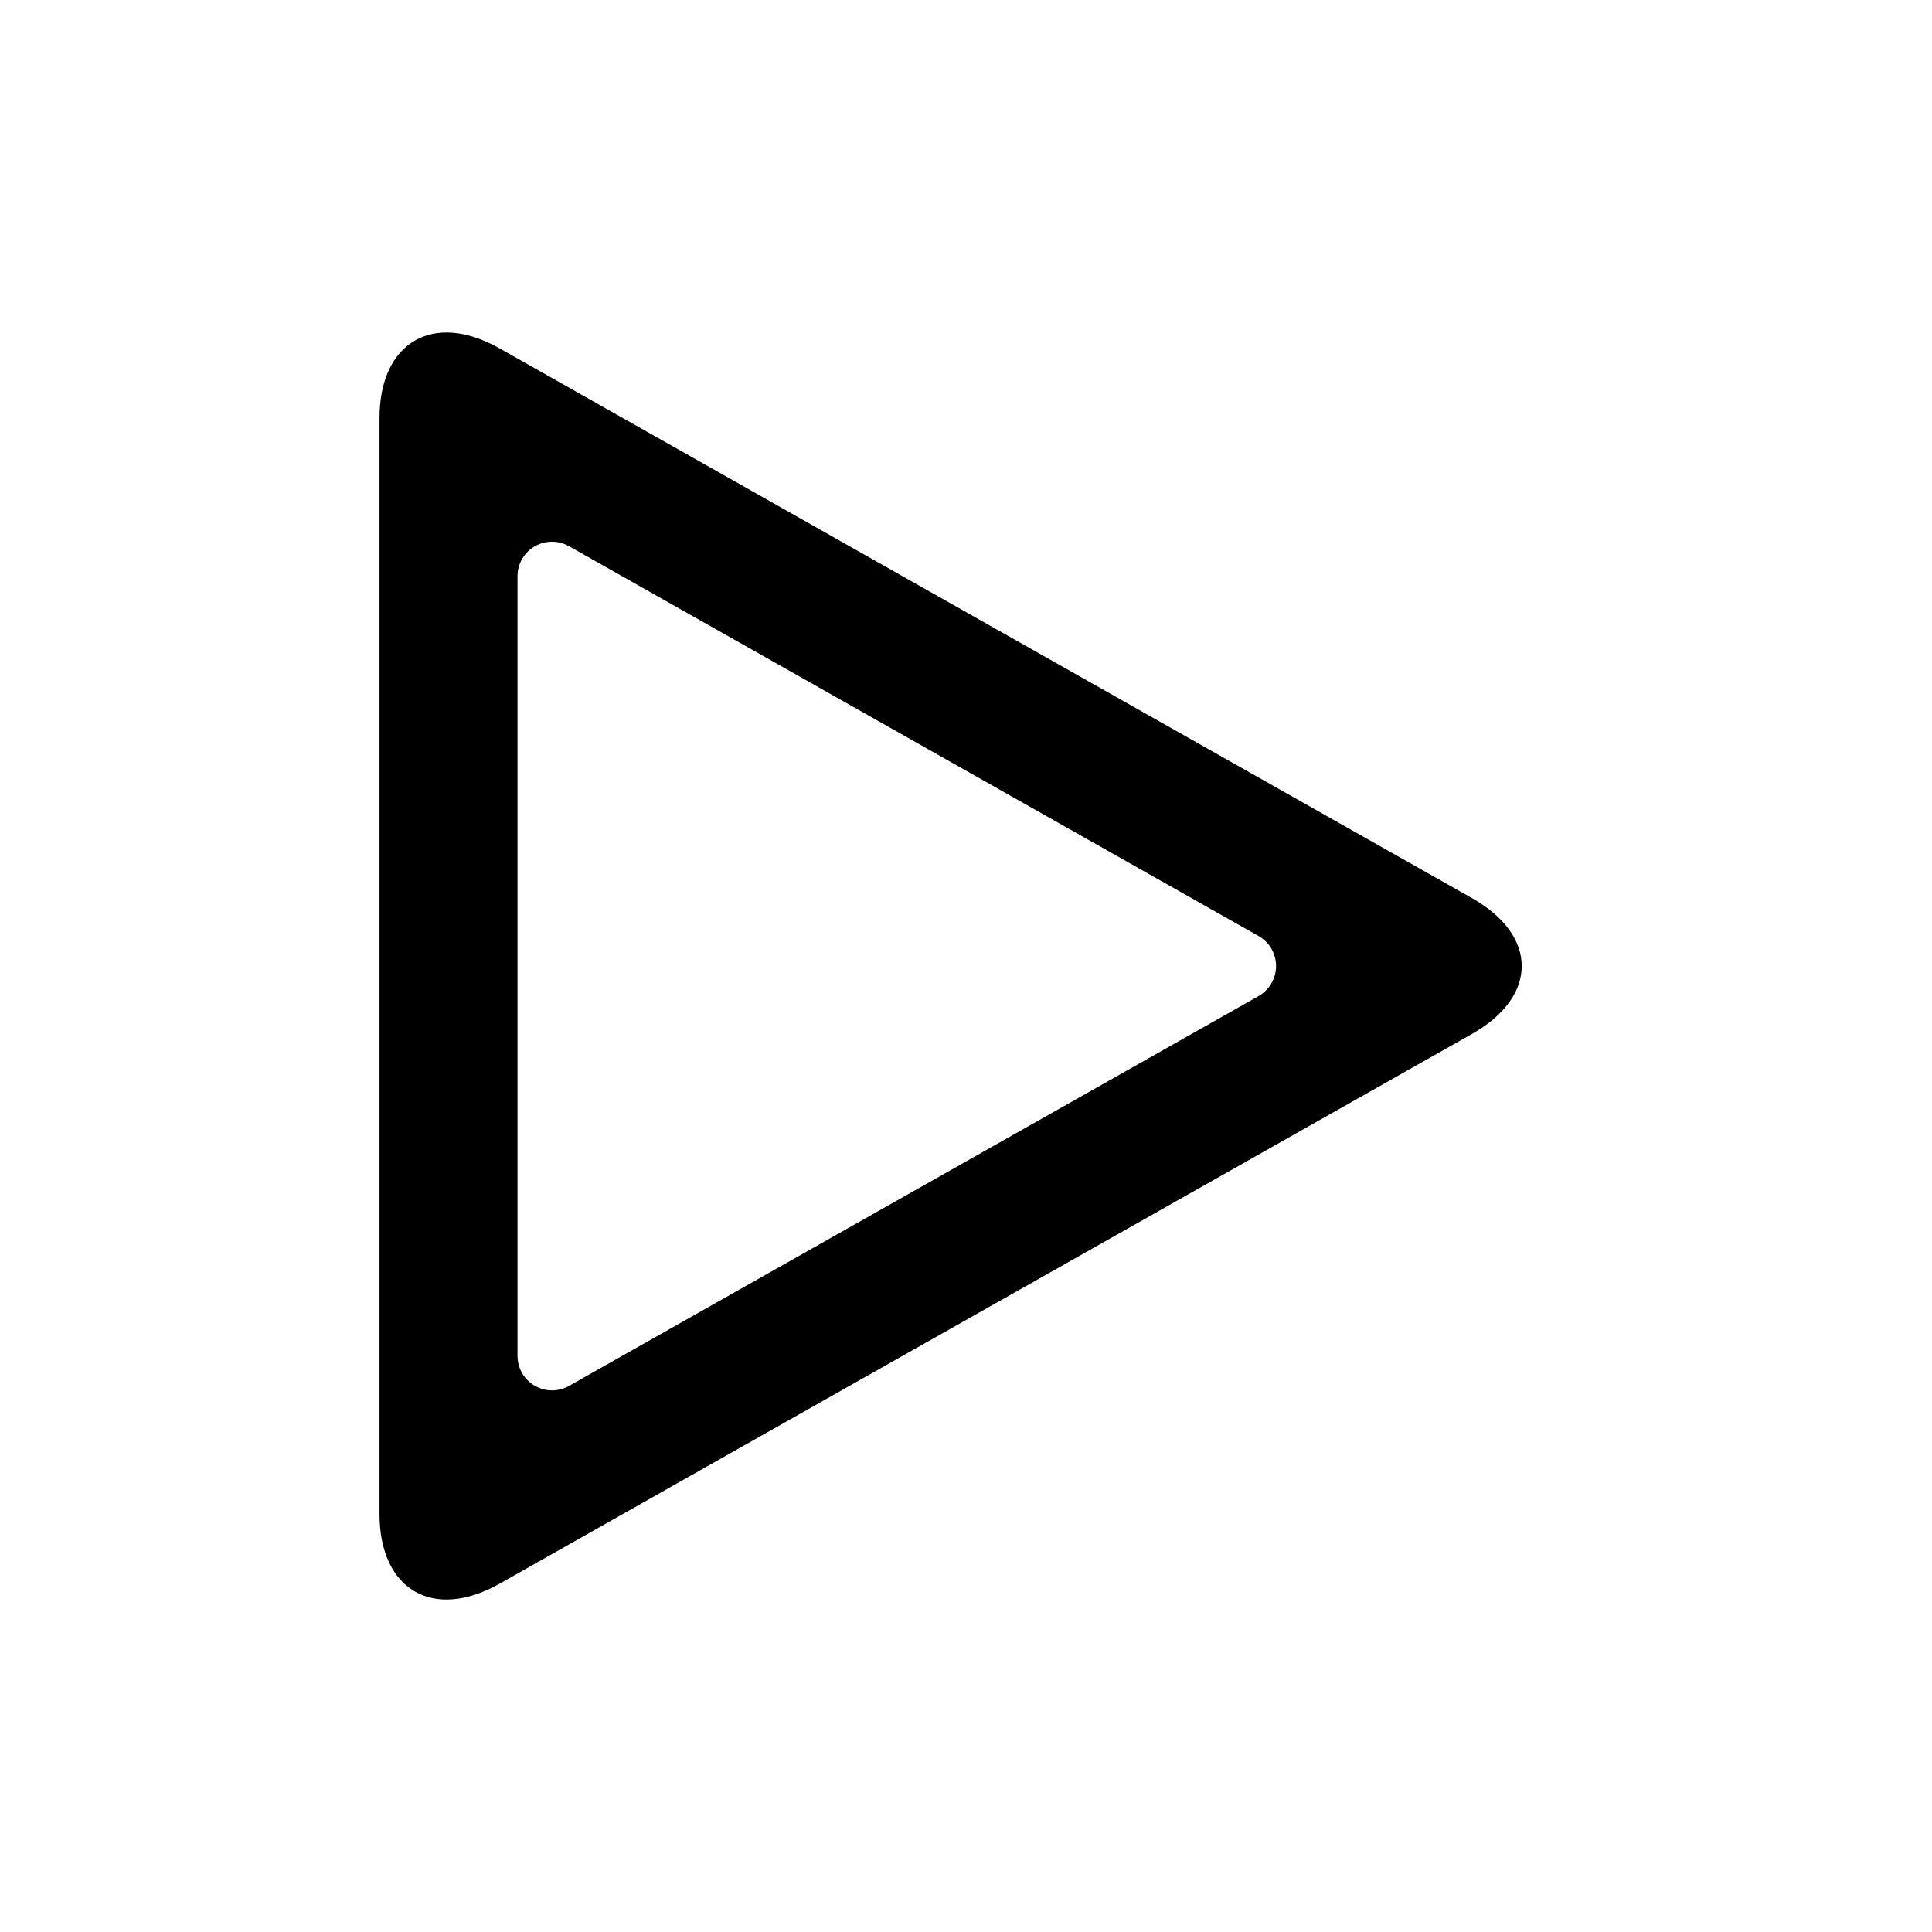 <svg xmlns="http://www.w3.org/2000/svg" width="56" height="56" viewBox="0 0 56 56">
  <path d="M5.492,31.172 L25.48,19.872 C25.96,19.6 26.13,18.99 25.858,18.509 C25.769,18.351 25.638,18.22 25.48,18.131 L5.492,6.831 C5.011,6.559 4.401,6.728 4.129,7.209 C4.045,7.359 4,7.529 4,7.701 L4,30.301 C4,30.853 4.448,31.301 5,31.301 C5.172,31.301 5.342,31.257 5.492,31.172 Z M3.482,36.903 C1.559,37.99 0,37.087 0,34.879 L0,3.123 C0,0.918 1.556,0.01 3.482,1.099 L31.665,17.032 C33.588,18.12 33.591,19.881 31.665,20.97 L3.482,36.903 Z" transform="translate(11 9)"/>
</svg>
